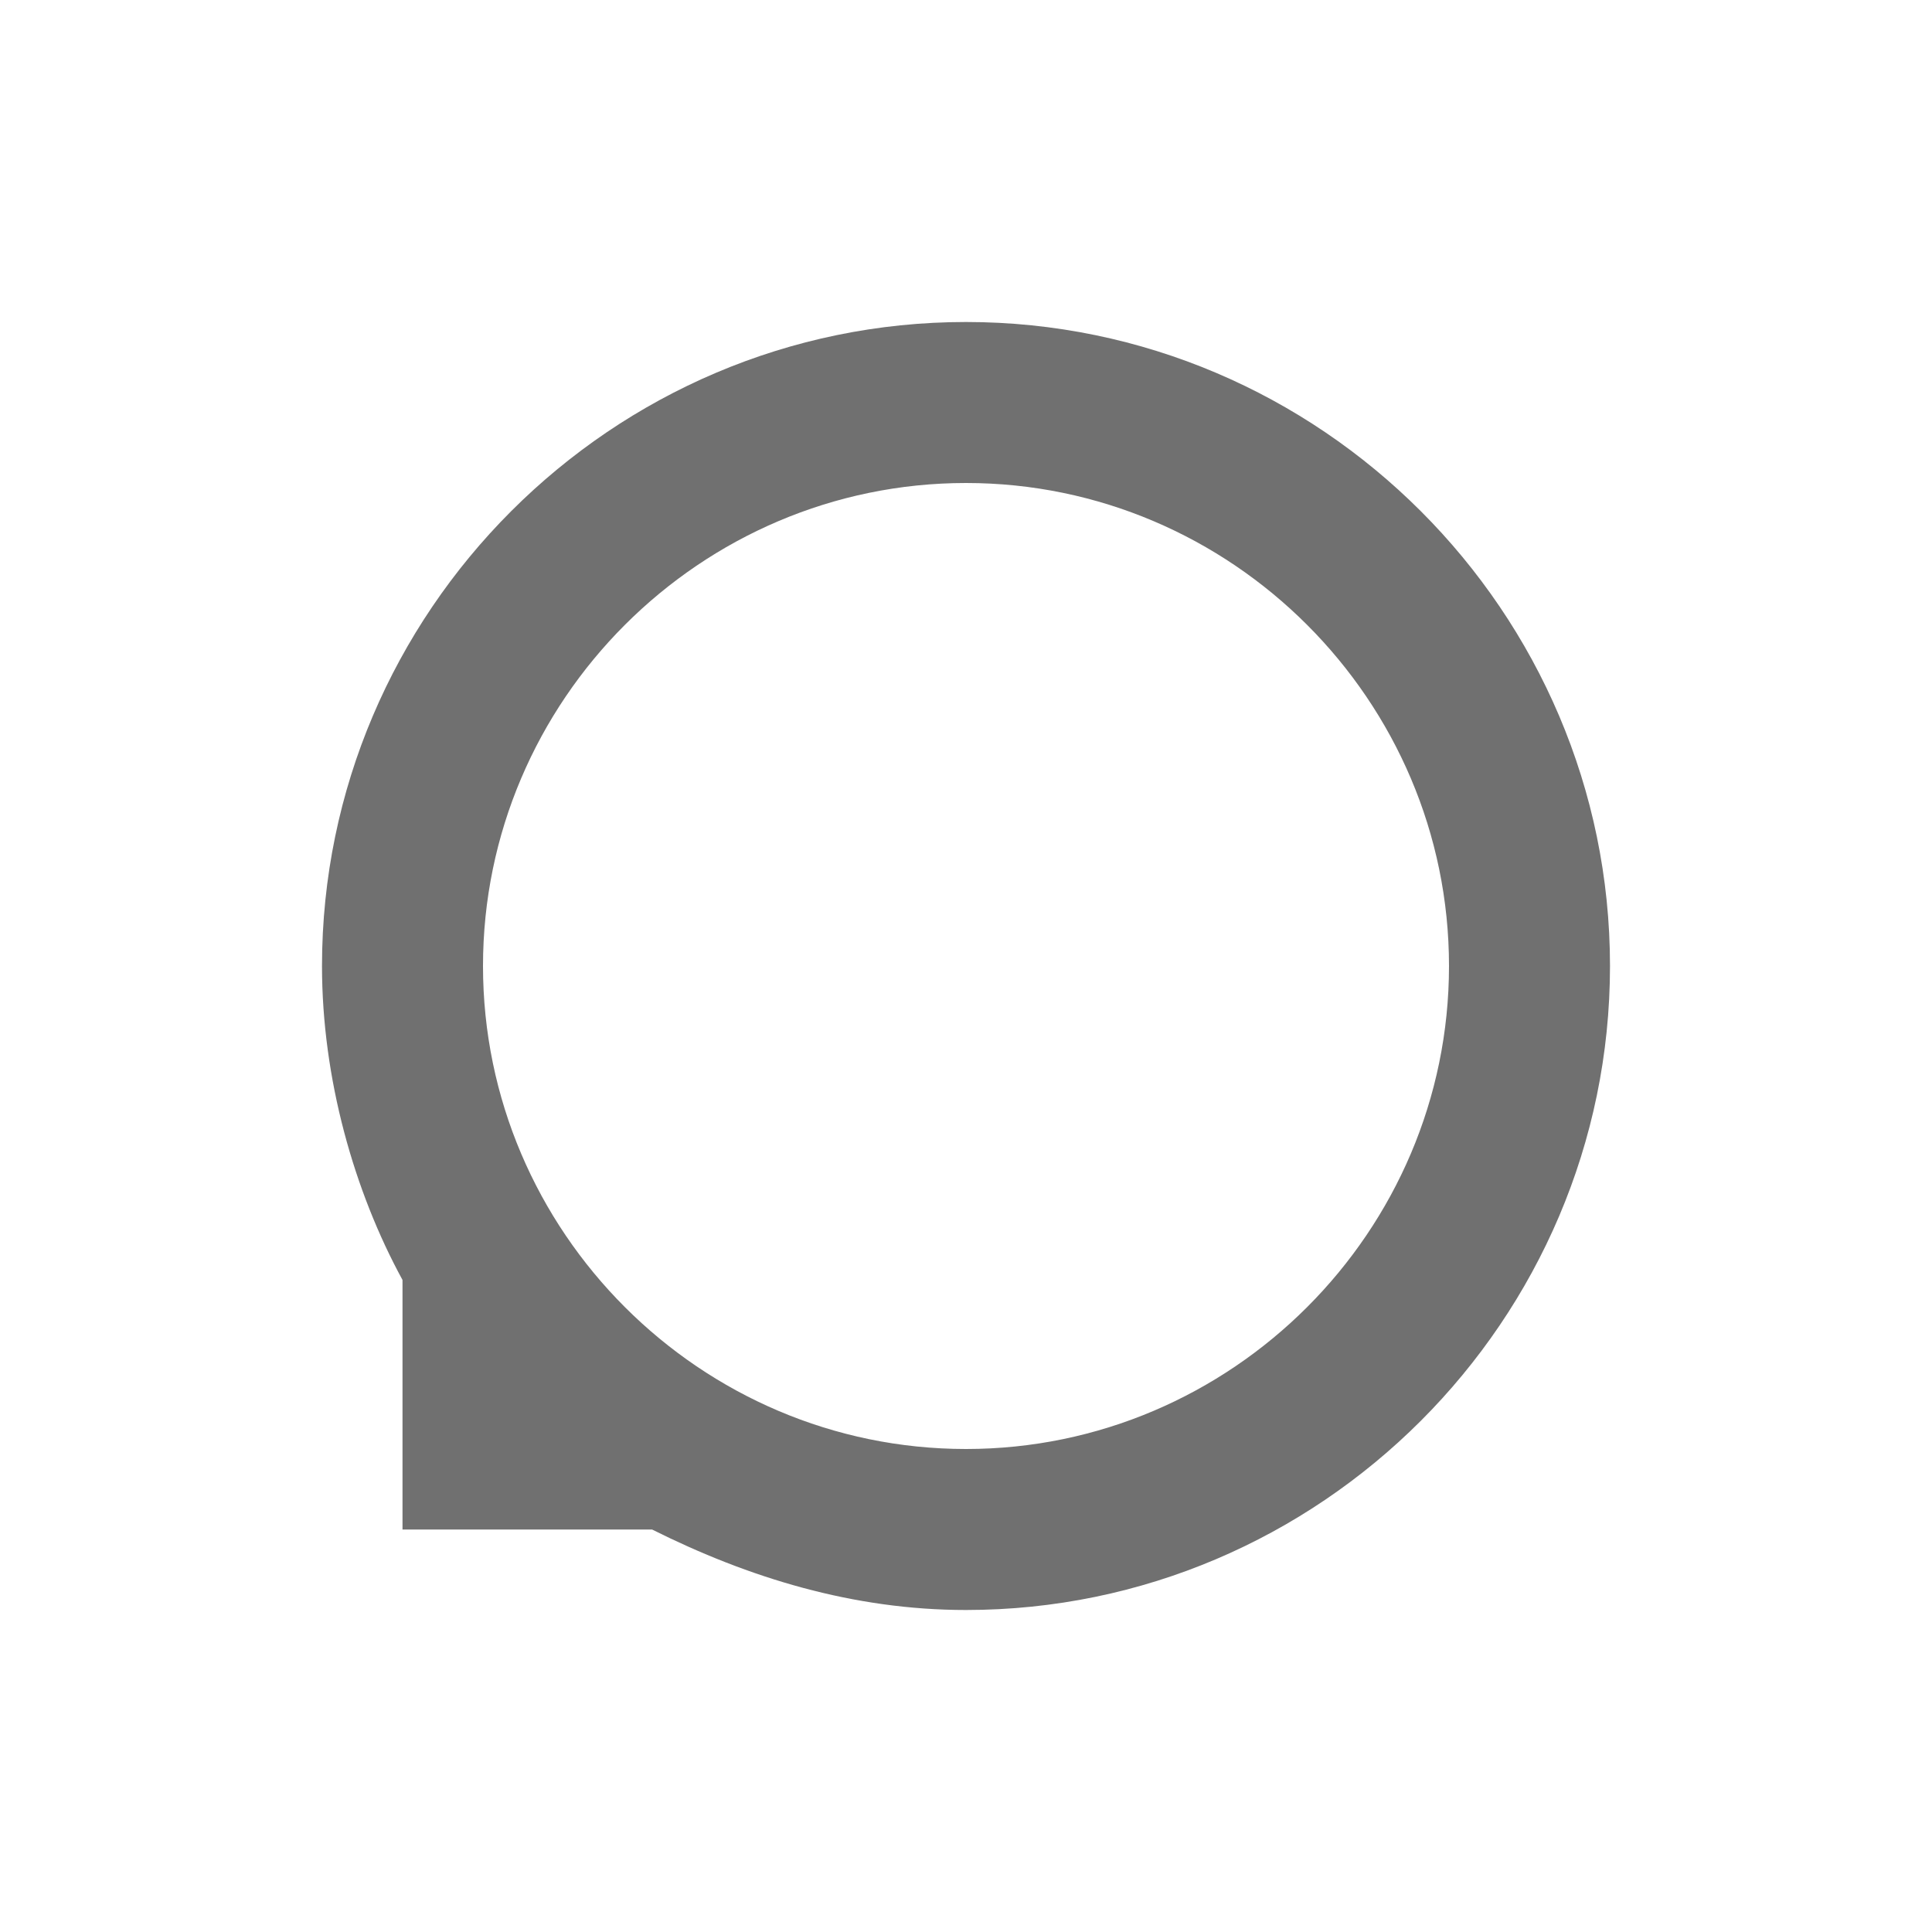 <svg t="1652422366702" class="icon" viewBox="0 0 1024 1024" version="1.1" xmlns="http://www.w3.org/2000/svg" p-id="5620" width="200" height="200"><path d="M345.6 810.667H213.333v-132.267c-25.6-46.933-42.667-106.667-42.667-166.4 0-187.733 153.6-341.333 341.333-341.333s341.333 153.6 341.333 341.333-153.6 341.333-341.333 341.333c-59.733 0-115.2-17.067-166.4-42.667z m166.4-42.667c140.8 0 256-115.2 256-256s-115.2-256-256-256-256 115.2-256 256 115.2 256 256 256z" fill="#707070" p-id="5621"></path></svg>